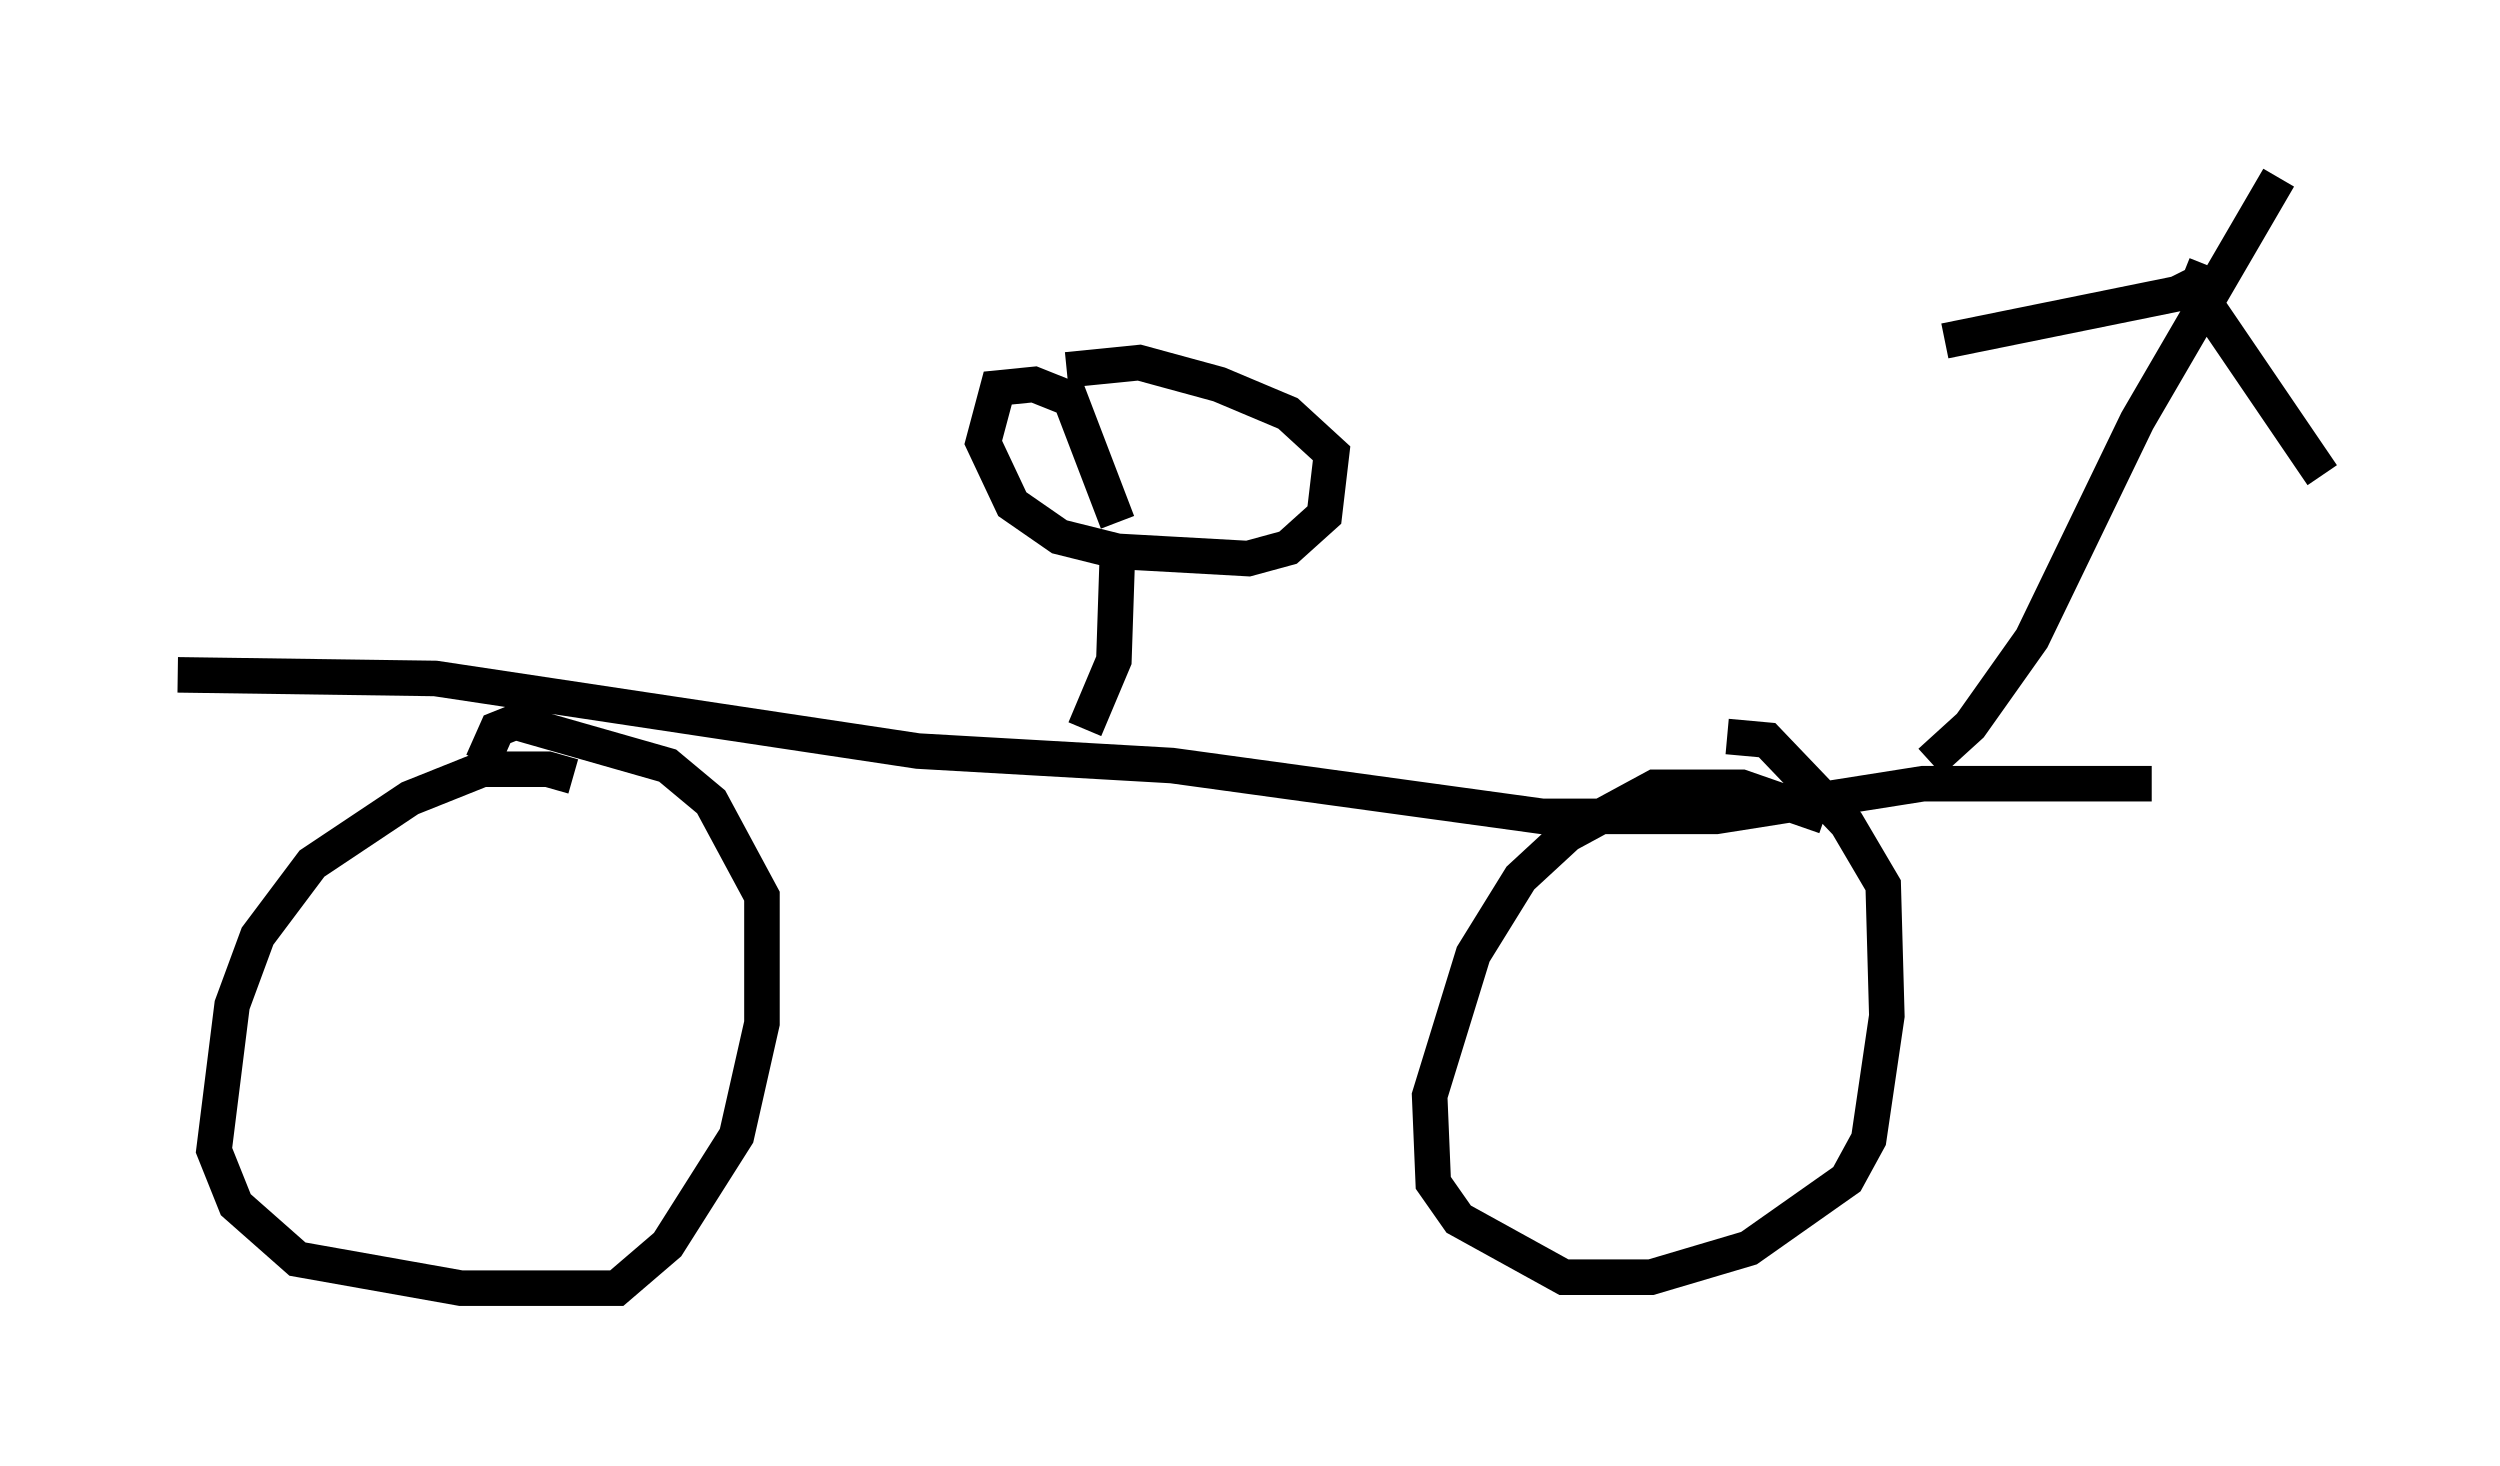 <?xml version="1.0" encoding="utf-8" ?>
<svg baseProfile="full" height="41.238" version="1.1" width="70.332" xmlns="http://www.w3.org/2000/svg" xmlns:ev="http://www.w3.org/2001/xml-events" xmlns:xlink="http://www.w3.org/1999/xlink"><defs /><rect fill="white" height="41.238" width="70.332" x="0" y="0" /><path d="M16.331, 22.354 m-0.204, -0.51 l-0.715, -0.204 -1.838, 0.0 l-2.042, 0.817 -2.756, 1.838 l-1.531, 2.042 -0.715, 1.94 l-0.51, 4.083 0.613, 1.531 l1.735, 1.531 4.594, 0.817 l4.39, 0.0 1.429, -1.225 l1.94, -3.063 0.715, -3.165 l0.0, -3.573 -1.429, -2.654 l-1.225, -1.021 -4.288, -1.225 l-0.51, 0.204 -0.408, 0.919 m37.771, 1.531 l-2.348, -0.817 -2.45, 0.0 l-2.45, 1.327 -1.327, 1.225 l-1.327, 2.144 -1.225, 3.981 l0.102, 2.45 0.715, 1.021 l2.96, 1.633 2.45, 0.0 l2.756, -0.817 2.756, -1.94 l0.613, -1.123 0.51, -3.471 l-0.102, -3.675 -1.021, -1.735 l-2.246, -2.348 -1.123, -0.102 m-43.59, -1.735 l7.248, 0.102 13.577, 2.042 l7.146, 0.408 10.413, 1.429 l4.9, 0.0 5.819, -0.919 l6.431, 0.0 m-6.227, -0.613 l1.123, -1.021 1.735, -2.45 l2.96, -6.125 3.981, -6.84 m-2.042, 2.45 l-0.204, 0.51 -0.613, 0.306 l-6.533, 1.327 m7.146, -1.327 l3.471, 5.104 m-34.811, 7.146 l0.817, -1.94 0.102, -3.063 m0.0, -0.817 l-1.327, -3.471 -1.021, -0.408 l-1.021, 0.102 -0.408, 1.531 l0.817, 1.735 1.327, 0.919 l1.633, 0.408 3.675, 0.204 l1.123, -0.306 1.021, -0.919 l0.204, -1.735 -1.225, -1.123 l-1.94, -0.817 -2.246, -0.613 l-2.042, 0.204 " fill="none" stroke="black" stroke-width="1" /></svg>
